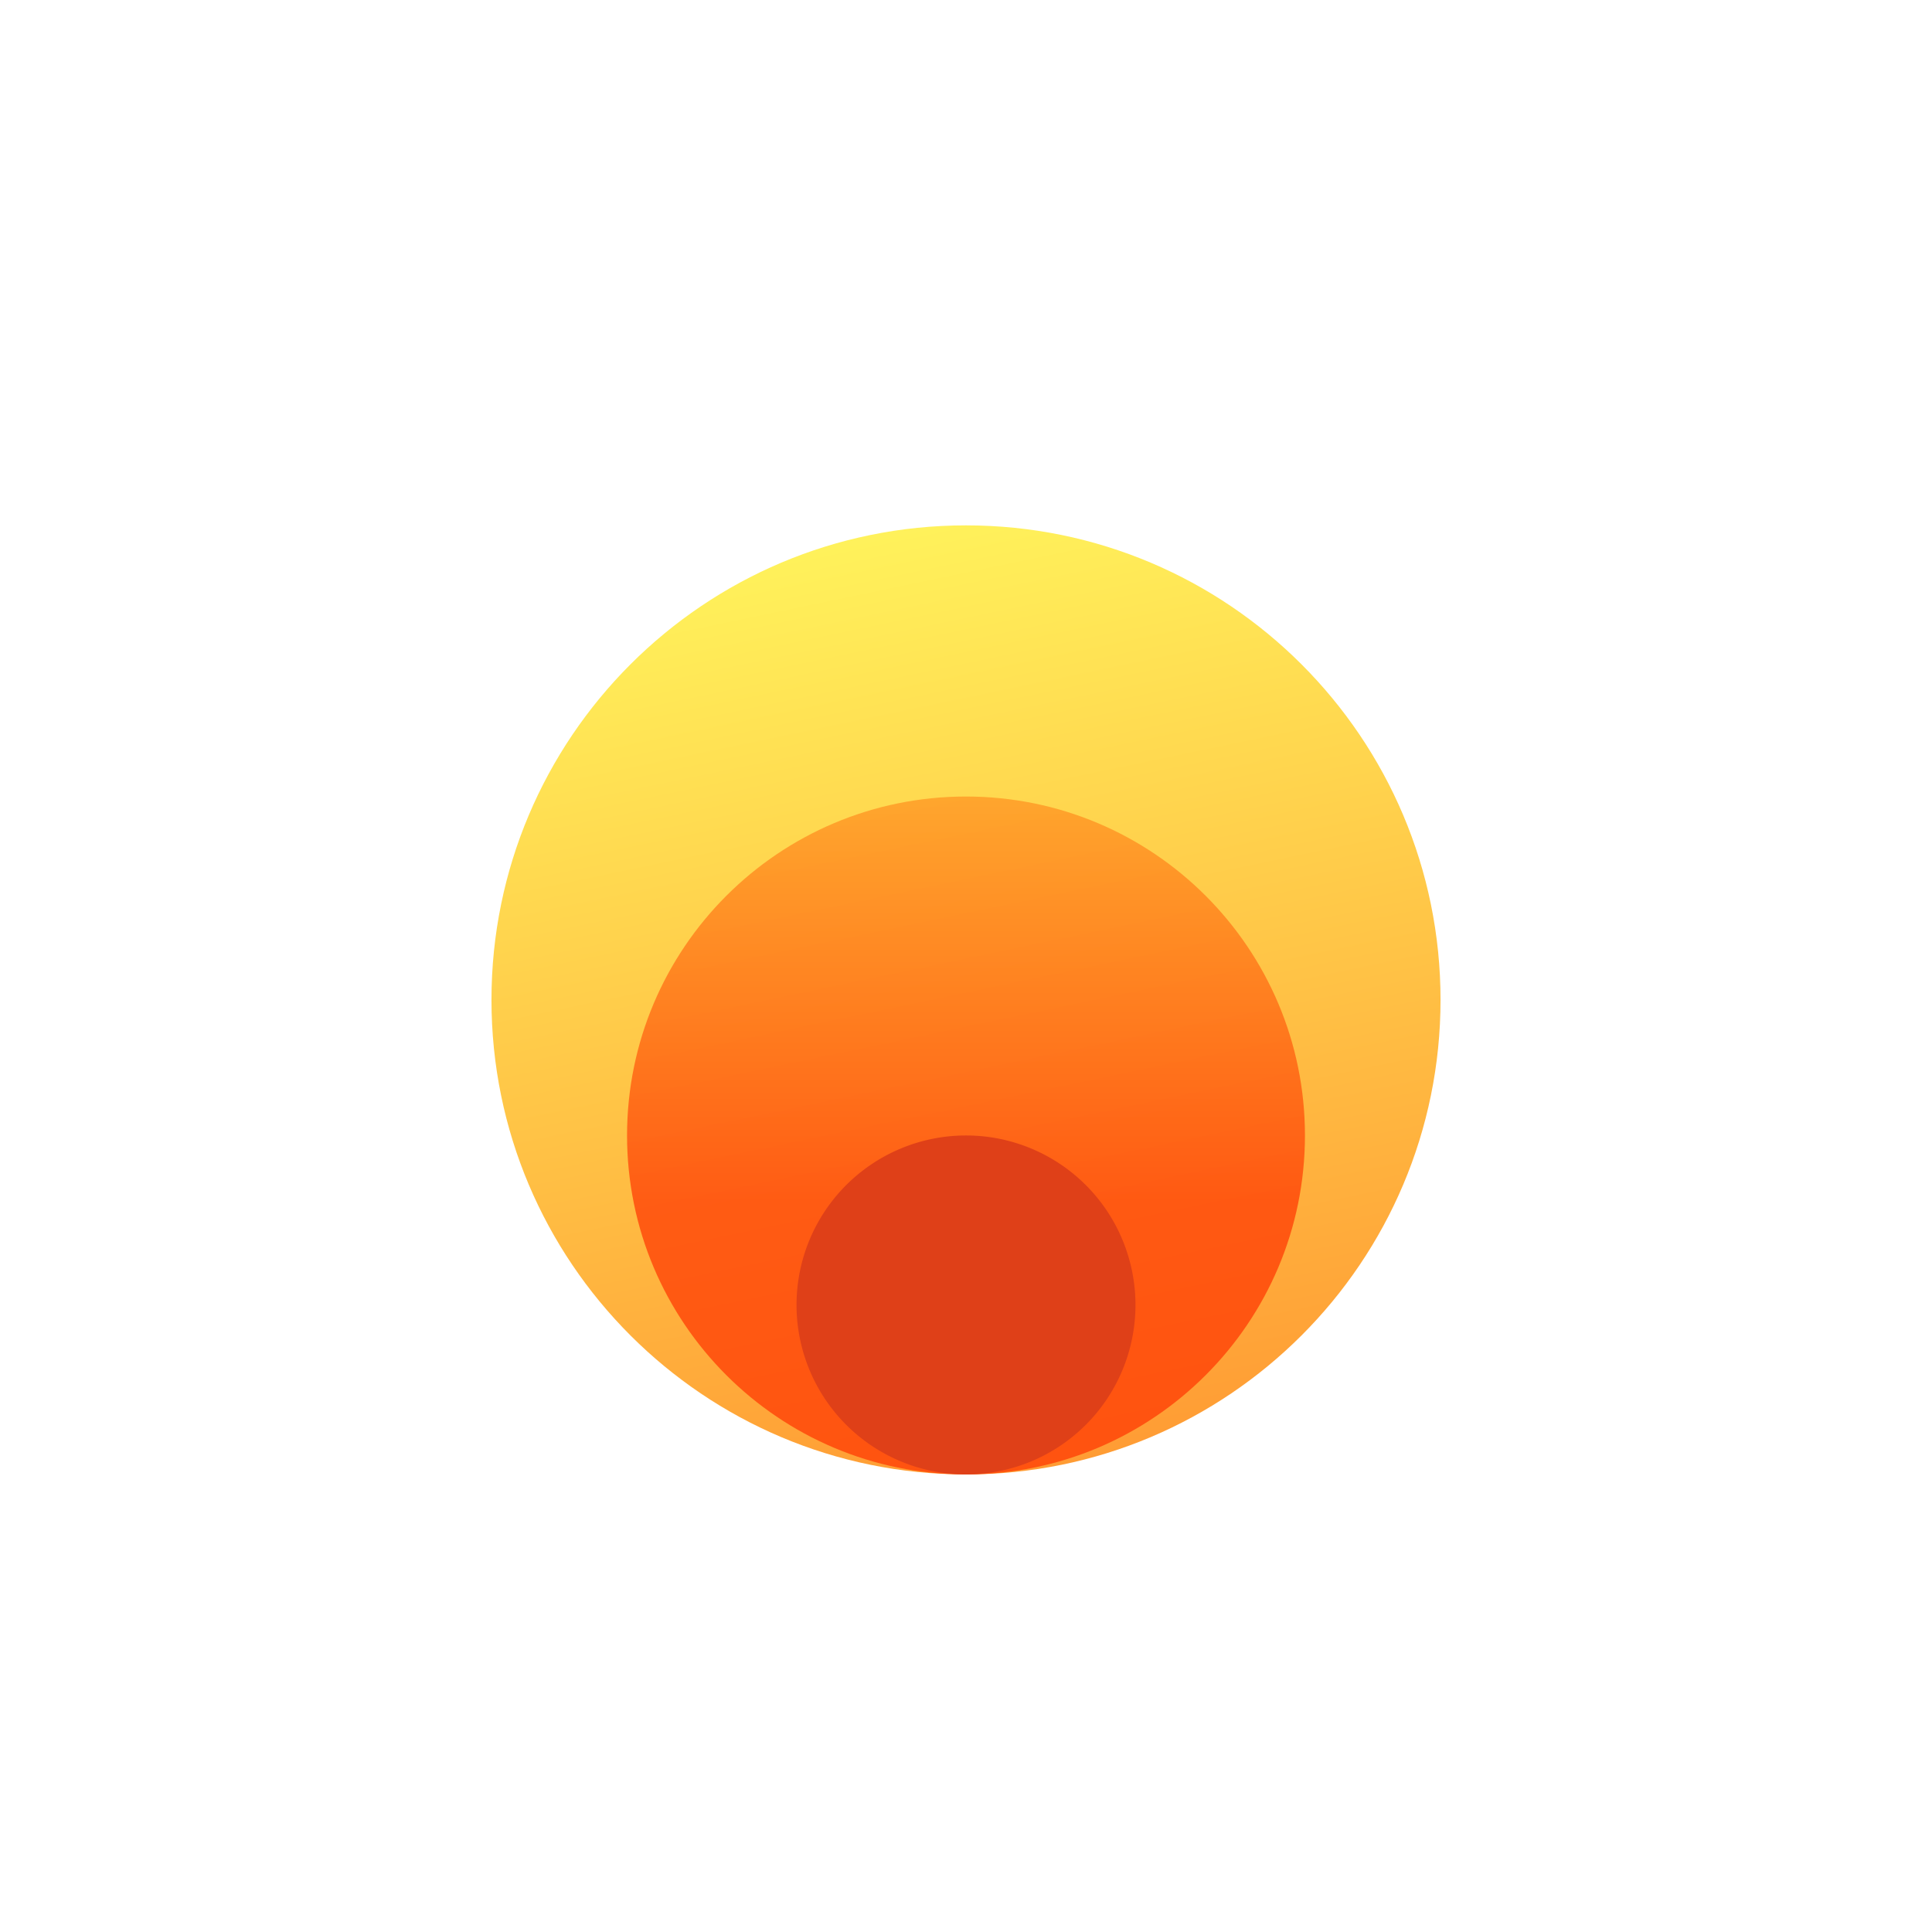 <svg width="57" height="57" xmlns="http://www.w3.org/2000/svg"><defs><linearGradient gradientUnits="userSpaceOnUse" x1="11.481" y1="-.527" x2="17.535" y2="28.489" id="b"><stop offset="0%" stop-color="#FFF133"/><stop offset="100%" stop-color="#FF8000"/></linearGradient><linearGradient gradientUnits="userSpaceOnUse" x1="10" y1="0" x2="10" y2="20" id="c"><stop offset="0%" stop-color="#FFCF33"/><stop offset="100%" stop-color="#F30"/></linearGradient><linearGradient gradientUnits="userSpaceOnUse" x1="5" y1="0" x2="5" y2="10" id="d"><stop offset="0%" stop-color="#E19A2F"/><stop offset="100%" stop-color="#DF4018"/></linearGradient><filter filterUnits="userSpaceOnUse" color-interpolation-filters="sRGB" id="a"><feFlood flood-opacity="0" result="BackgroundImageFix"/><feColorMatrix in="SourceAlpha" values="0 0 0 0 0 0 0 0 0 0 0 0 0 0 0 0 0 0 127 0"/><feOffset dy="1"/><feGaussianBlur stdDeviation="1.5"/><feColorMatrix values="0 0 0 0 0 0 0 0 0 0 0 0 0 0 0 0 0 0 0.102 0"/><feBlend in2="BackgroundImageFix" result="effect0_dropShadow"/><feBlend in="SourceGraphic" in2="effect0_dropShadow" result="shape"/></filter></defs><g filter="url(#a)" transform="translate(4.5 3.5)"><g fill-rule="evenodd"><path d="M24 0c3.248.01 6.518-.056 9.759.235 2.029.183 4.07.52 5.981 1.246.975.37 1.911.846 2.765 1.447.596.42 1.15.9 1.646 1.433 2.48 2.658 3.298 6.366 3.614 9.88.041.464.076.928.103 1.393.031.546.056 1.093.073 1.64.022.7.038 1.399.044 2.099.014 1.542.01 3.085.015 4.627-.005 1.542-.001 3.084-.015 4.627-.006.7-.022 1.4-.044 2.099a61.023 61.023 0 01-.073 1.64c-.027.464-.062.929-.103 1.393-.316 3.514-1.134 7.222-3.614 9.88a10.581 10.581 0 01-1.646 1.432 12.51 12.51 0 01-2.765 1.448c-1.911.726-3.952 1.063-5.98 1.246-3.242.29-6.512.225-9.76.235-1.542-.005-3.084-.001-4.627-.015-.7-.006-1.4-.022-2.099-.044a61.44 61.44 0 01-1.64-.073c-.464-.027-.93-.062-1.393-.103-3.514-.316-7.222-1.134-9.88-3.614a10.583 10.583 0 01-1.433-1.646 12.51 12.51 0 01-1.447-2.765C.755 37.83.418 35.788.235 33.76-.055 30.517.01 27.247 0 24c.005-1.542.001-3.084.015-4.627.006-.7.022-1.4.044-2.099.017-.547.042-1.093.073-1.64.027-.464.062-.93.103-1.393.316-3.514 1.134-7.222 3.614-9.88a10.583 10.583 0 011.646-1.433A12.51 12.51 0 018.26 1.481C10.17.755 12.212.418 14.24.235 17.483-.055 20.753.01 24 0z" fill="#FFF"/><path d="M14 28c7.732 0 14-6.268 14-14S21.732 0 14 0 0 6.268 0 14s6.268 14 14 14z" fill="url(#b)" fill-opacity=".8" style="mix-blend-mode:multiply" transform="translate(10 11)"/><path d="M14 28c5.523 0 10-4.477 10-10S19.523 8 14 8 4 12.477 4 18s4.477 10 10 10z" fill="url(#c)" fill-opacity=".7" style="mix-blend-mode:multiply" transform="translate(10 11)"/><path d="M14 28a5 5 0 100-10 5 5 0 000 10z" fill="url(#d)" style="mix-blend-mode:multiply" transform="translate(10 11)"/></g></g></svg>
